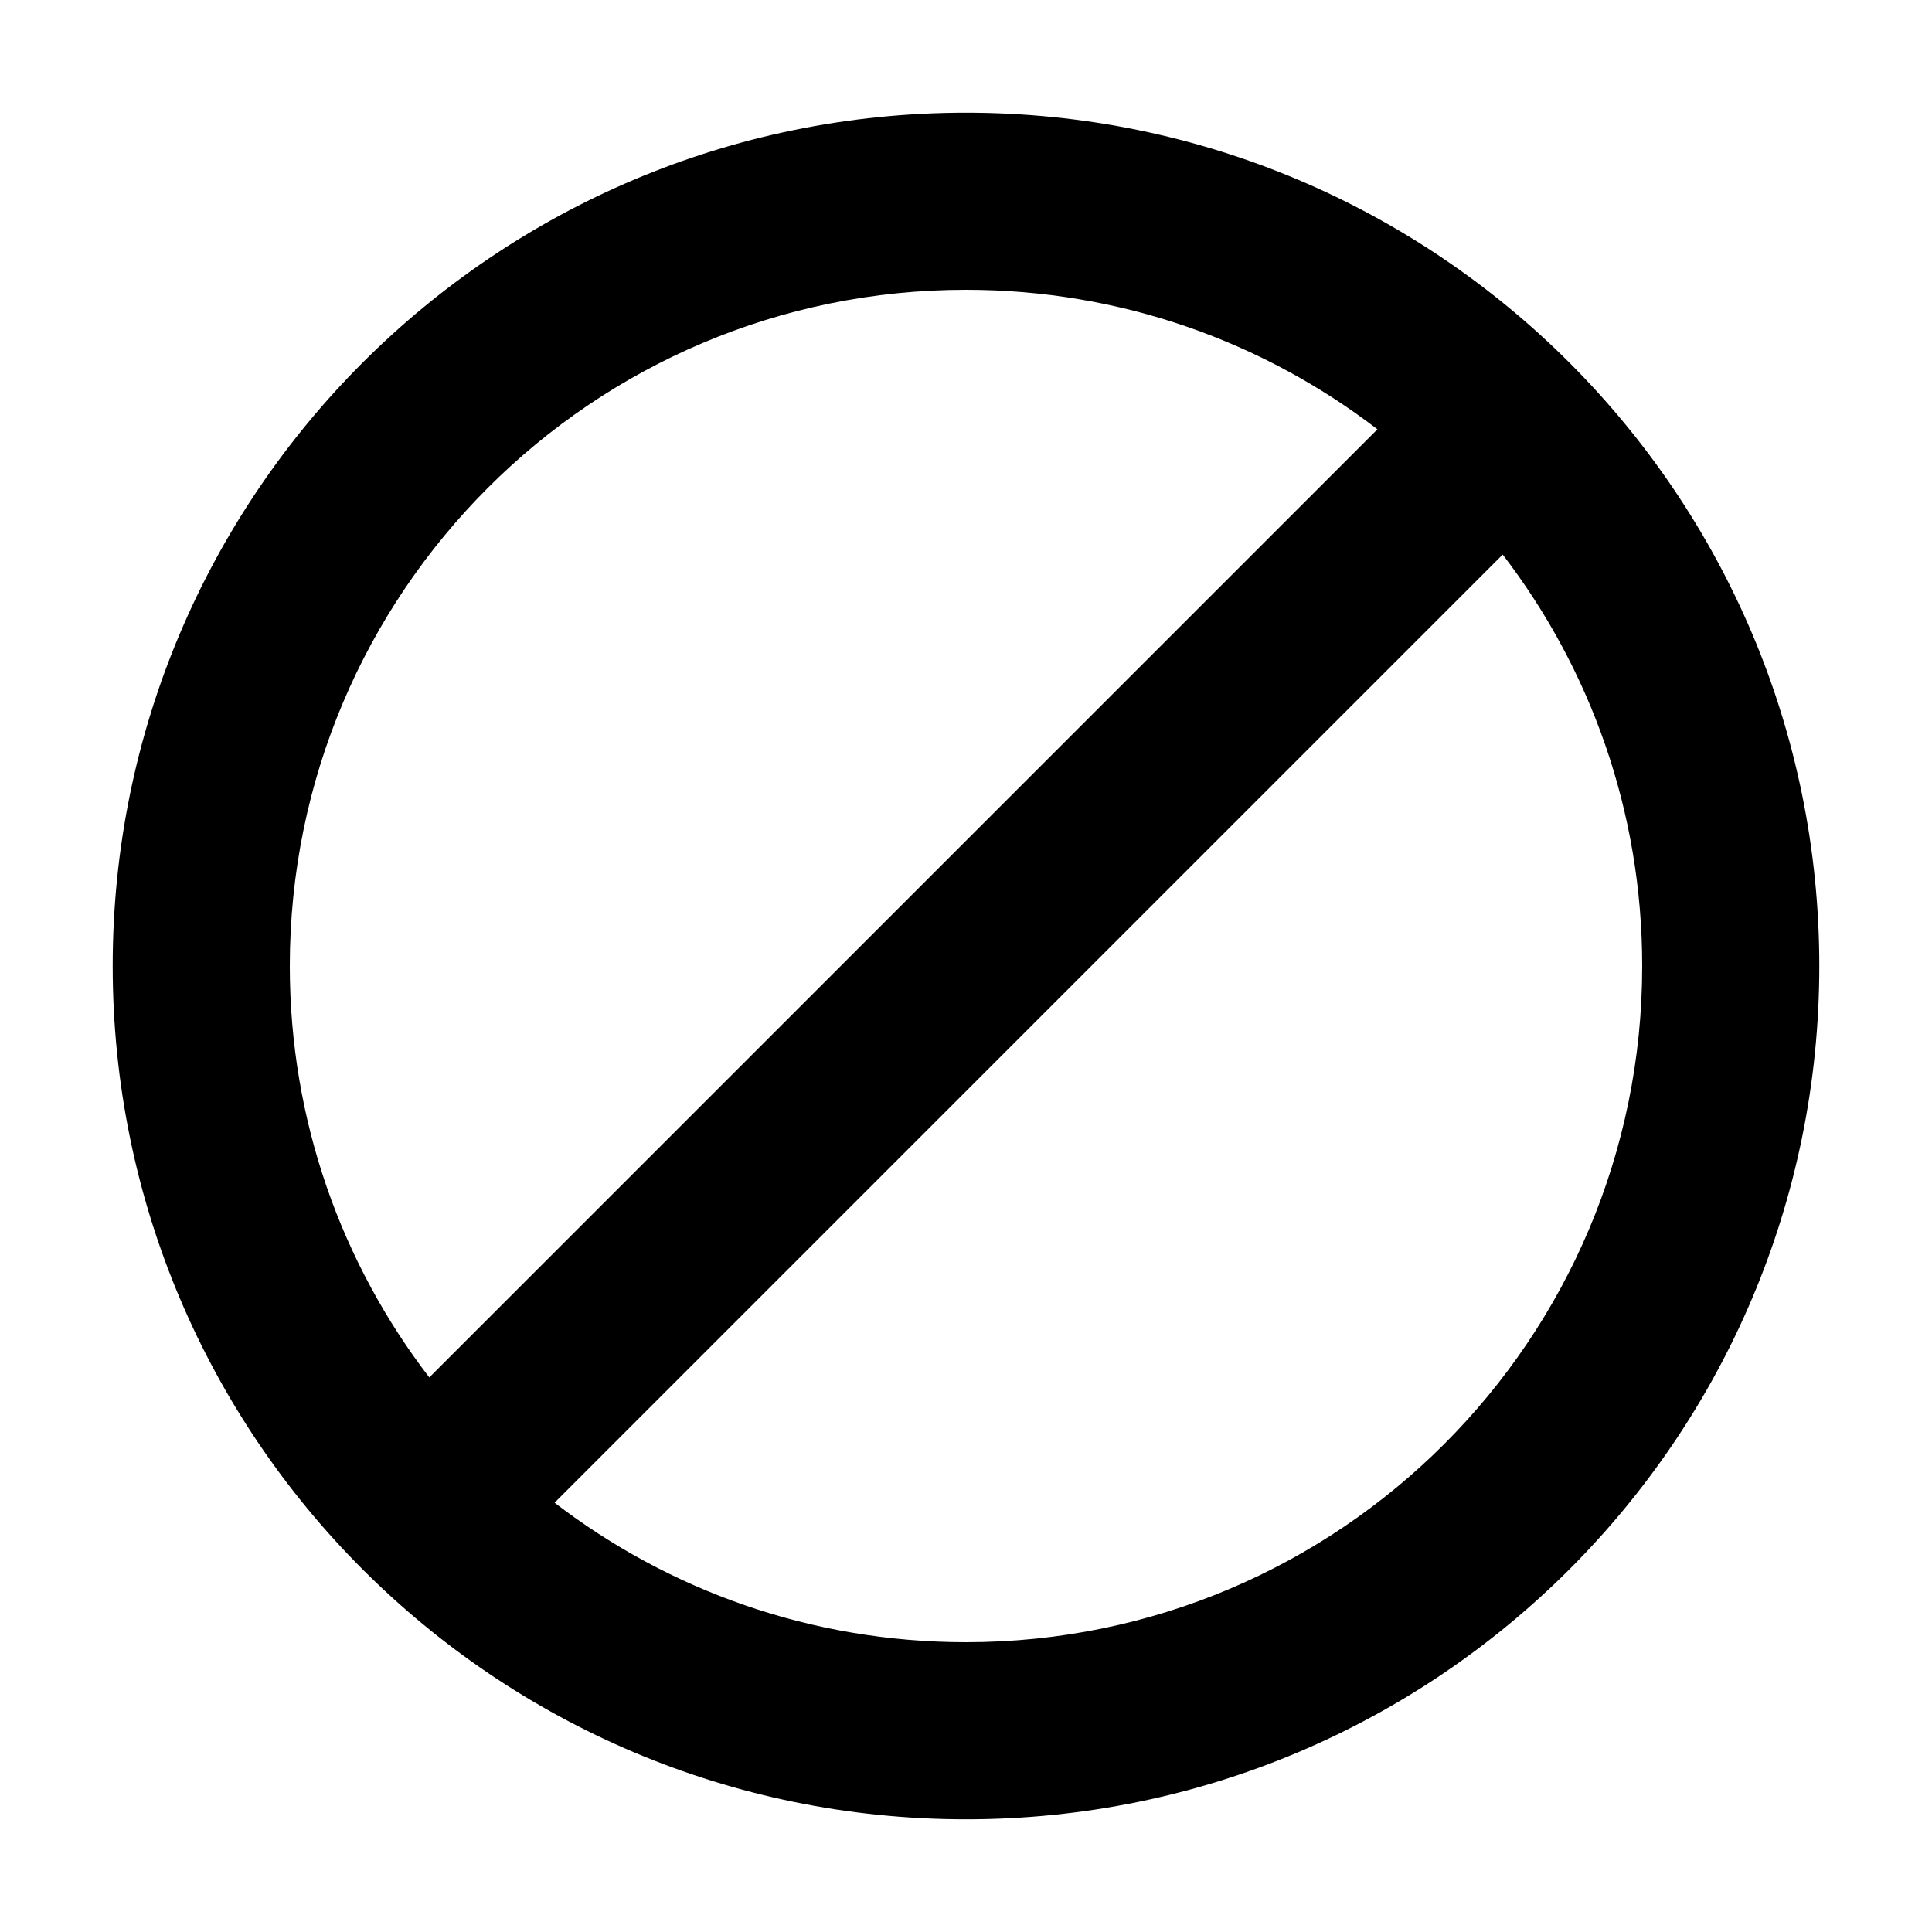 <svg width="24" height="24" viewBox="0 0 24 24" fill="currentColor" xmlns="http://www.w3.org/2000/svg">
<path fill-rule="evenodd" clip-rule="evenodd" d="M12 1.4C6.146 1.4 1.4 6.146 1.4 12C1.4 17.854 6.146 22.6 12 22.6C17.854 22.6 22.6 17.854 22.6 12C22.6 6.146 17.854 1.4 12 1.4ZM3.6 12C3.6 7.361 7.361 3.6 12 3.6C13.923 3.6 15.695 4.246 17.111 5.333L5.333 17.111C4.246 15.695 3.6 13.923 3.6 12ZM20.4 12C20.4 16.639 16.639 20.4 12 20.4C10.077 20.4 8.305 19.754 6.889 18.667L18.667 6.889C19.754 8.305 20.4 10.077 20.4 12Z"  />
</svg>
